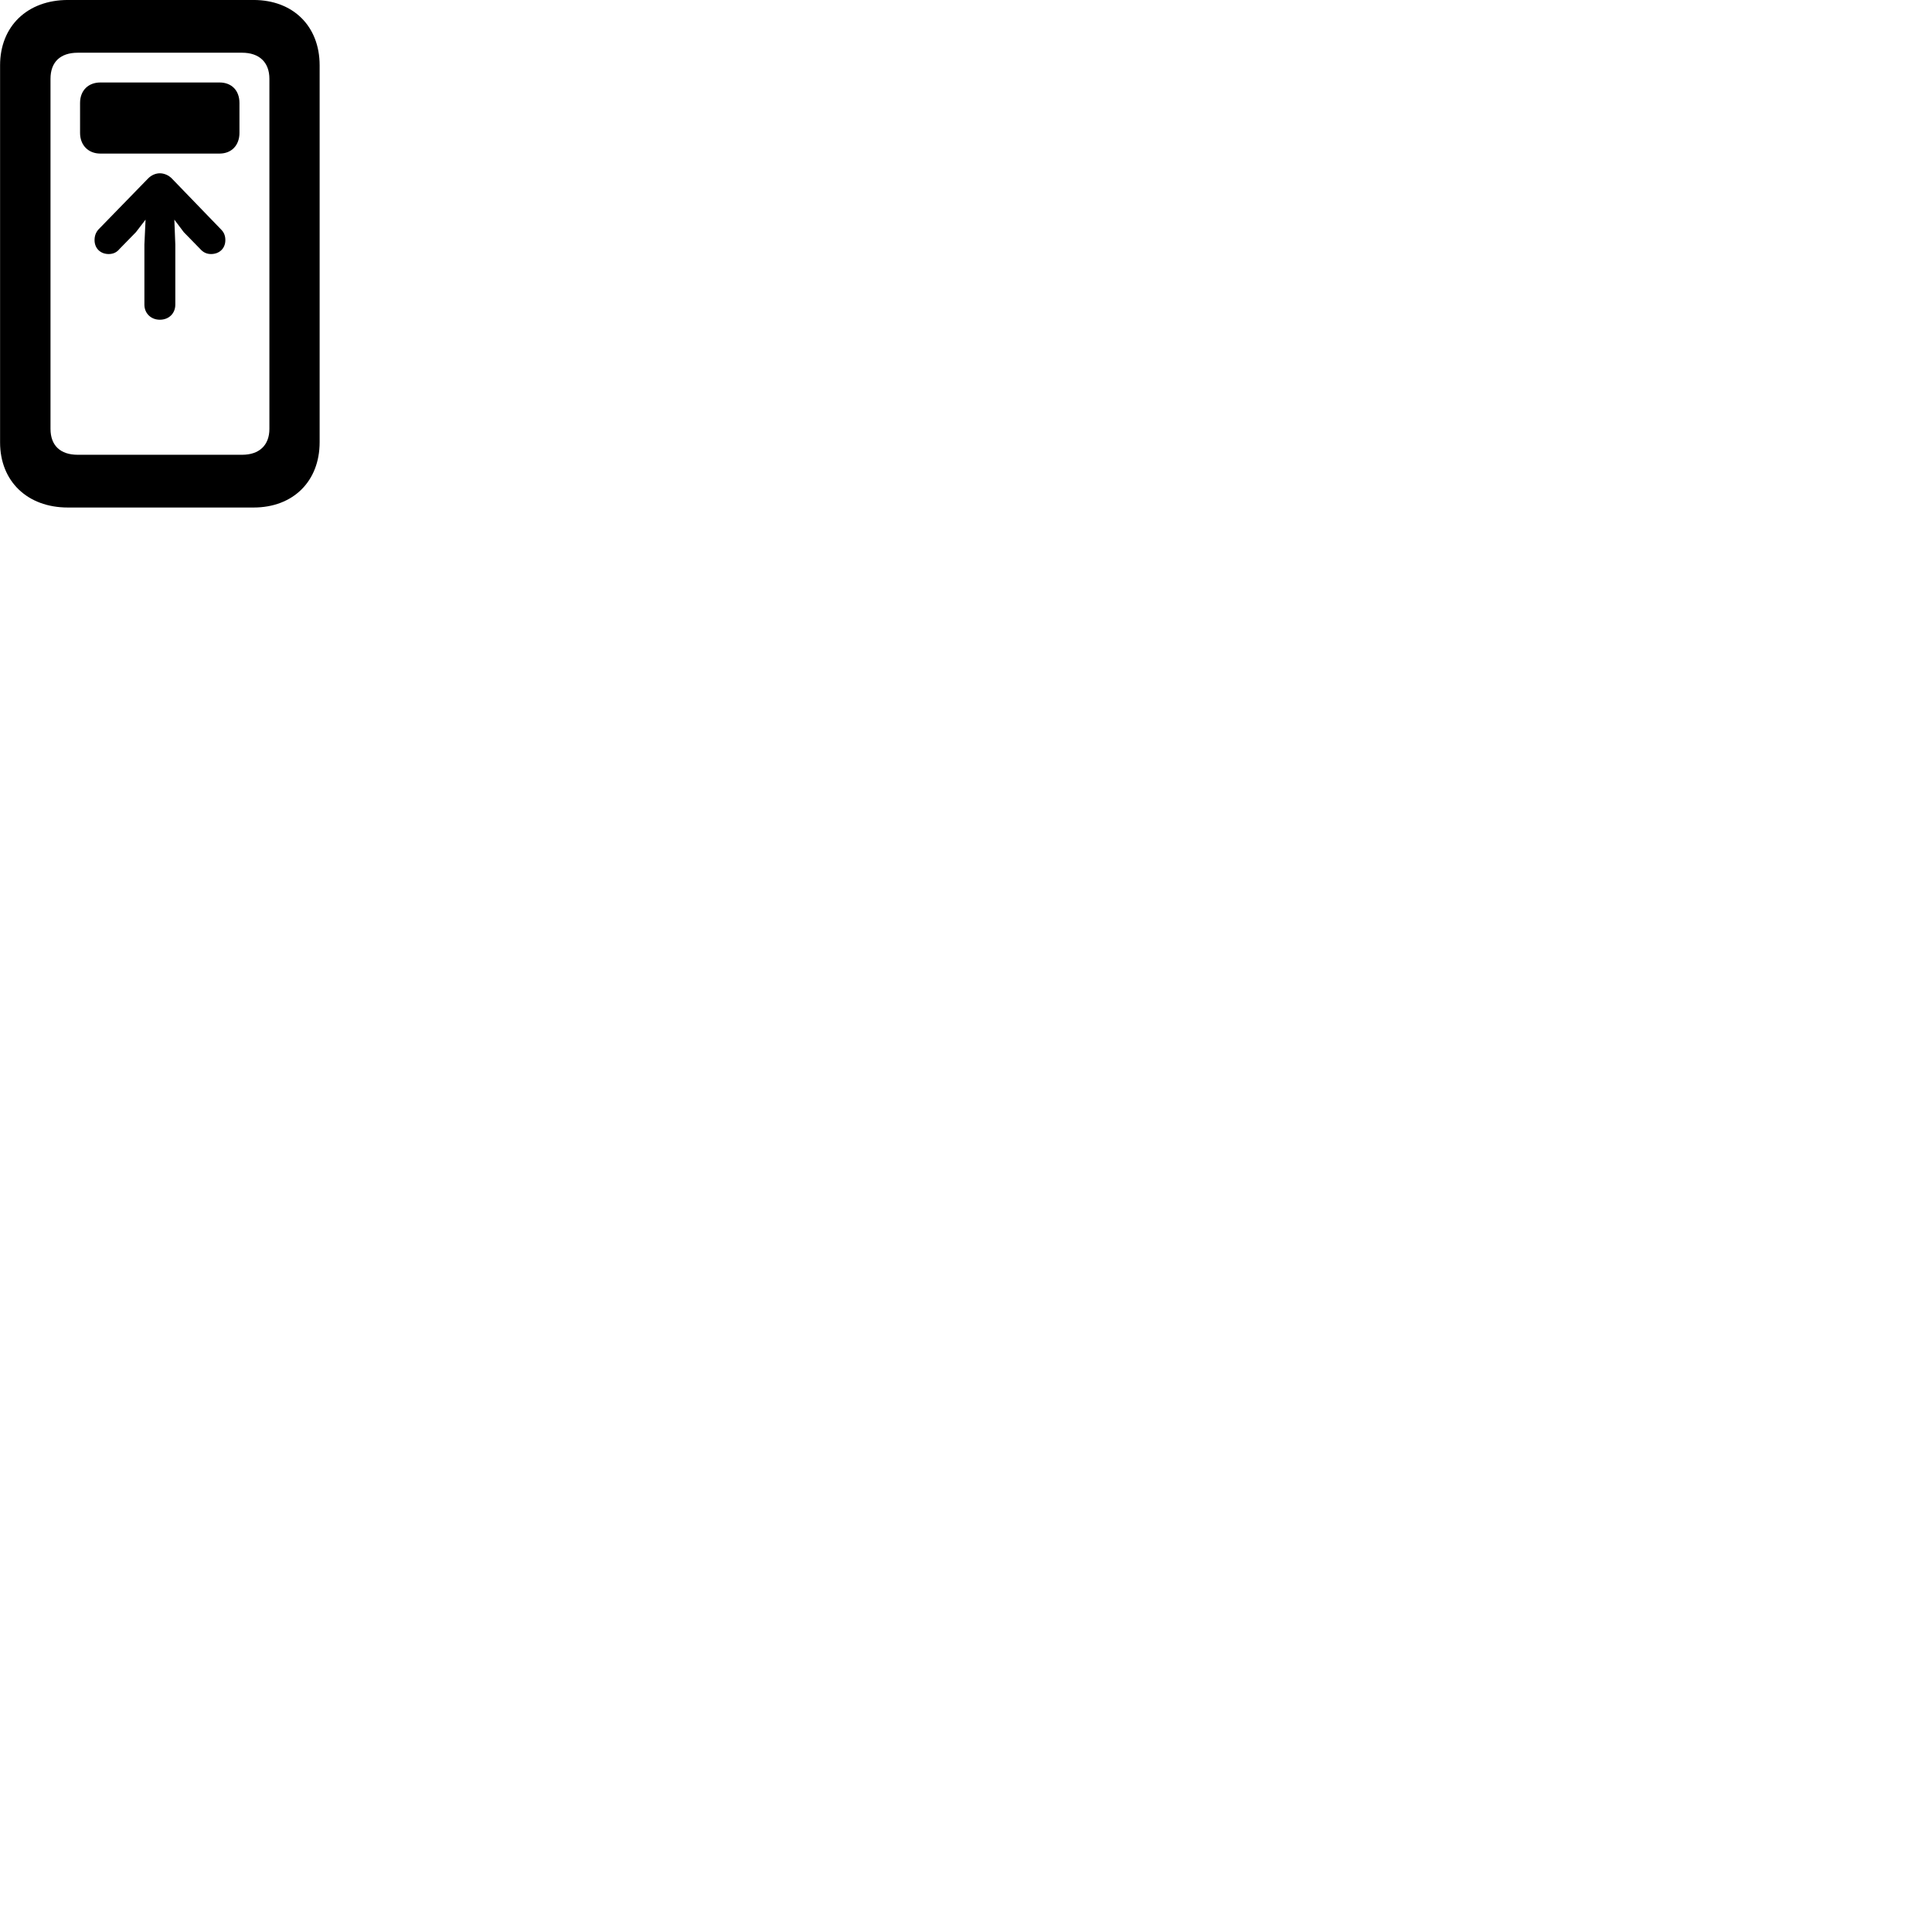 
        <svg xmlns="http://www.w3.org/2000/svg" viewBox="0 0 100 100">
            <path d="M0.004 22.899C0.004 24.909 1.414 26.269 3.514 26.269H13.124C15.174 26.269 16.544 24.909 16.544 22.889V3.379C16.544 1.359 15.174 -0.001 13.124 -0.001H3.514C1.414 -0.001 0.004 1.359 0.004 3.379ZM2.614 22.199V4.079C2.614 3.209 3.124 2.729 4.024 2.729H12.534C13.414 2.729 13.944 3.219 13.944 4.079V22.199C13.944 23.049 13.414 23.539 12.534 23.539H4.024C3.124 23.539 2.614 23.059 2.614 22.199ZM5.194 7.949H11.364C11.984 7.949 12.394 7.519 12.394 6.879V5.329C12.394 4.679 11.984 4.269 11.364 4.269H5.194C4.574 4.269 4.144 4.679 4.144 5.329V6.879C4.144 7.519 4.574 7.949 5.194 7.949ZM4.894 12.429C4.894 12.859 5.204 13.149 5.624 13.149C5.864 13.149 6.044 13.059 6.184 12.889L7.034 12.019L7.534 11.369L7.474 12.659V15.769C7.474 16.219 7.814 16.549 8.274 16.549C8.744 16.549 9.074 16.219 9.074 15.769V12.659L9.024 11.369L9.514 12.019L10.364 12.889C10.514 13.059 10.694 13.149 10.924 13.149C11.354 13.149 11.664 12.859 11.664 12.429C11.664 12.219 11.604 12.039 11.444 11.879L8.904 9.249C8.734 9.069 8.494 8.969 8.274 8.969C8.054 8.969 7.824 9.069 7.654 9.249L5.094 11.879C4.954 12.039 4.894 12.219 4.894 12.429Z" />
        </svg>
    